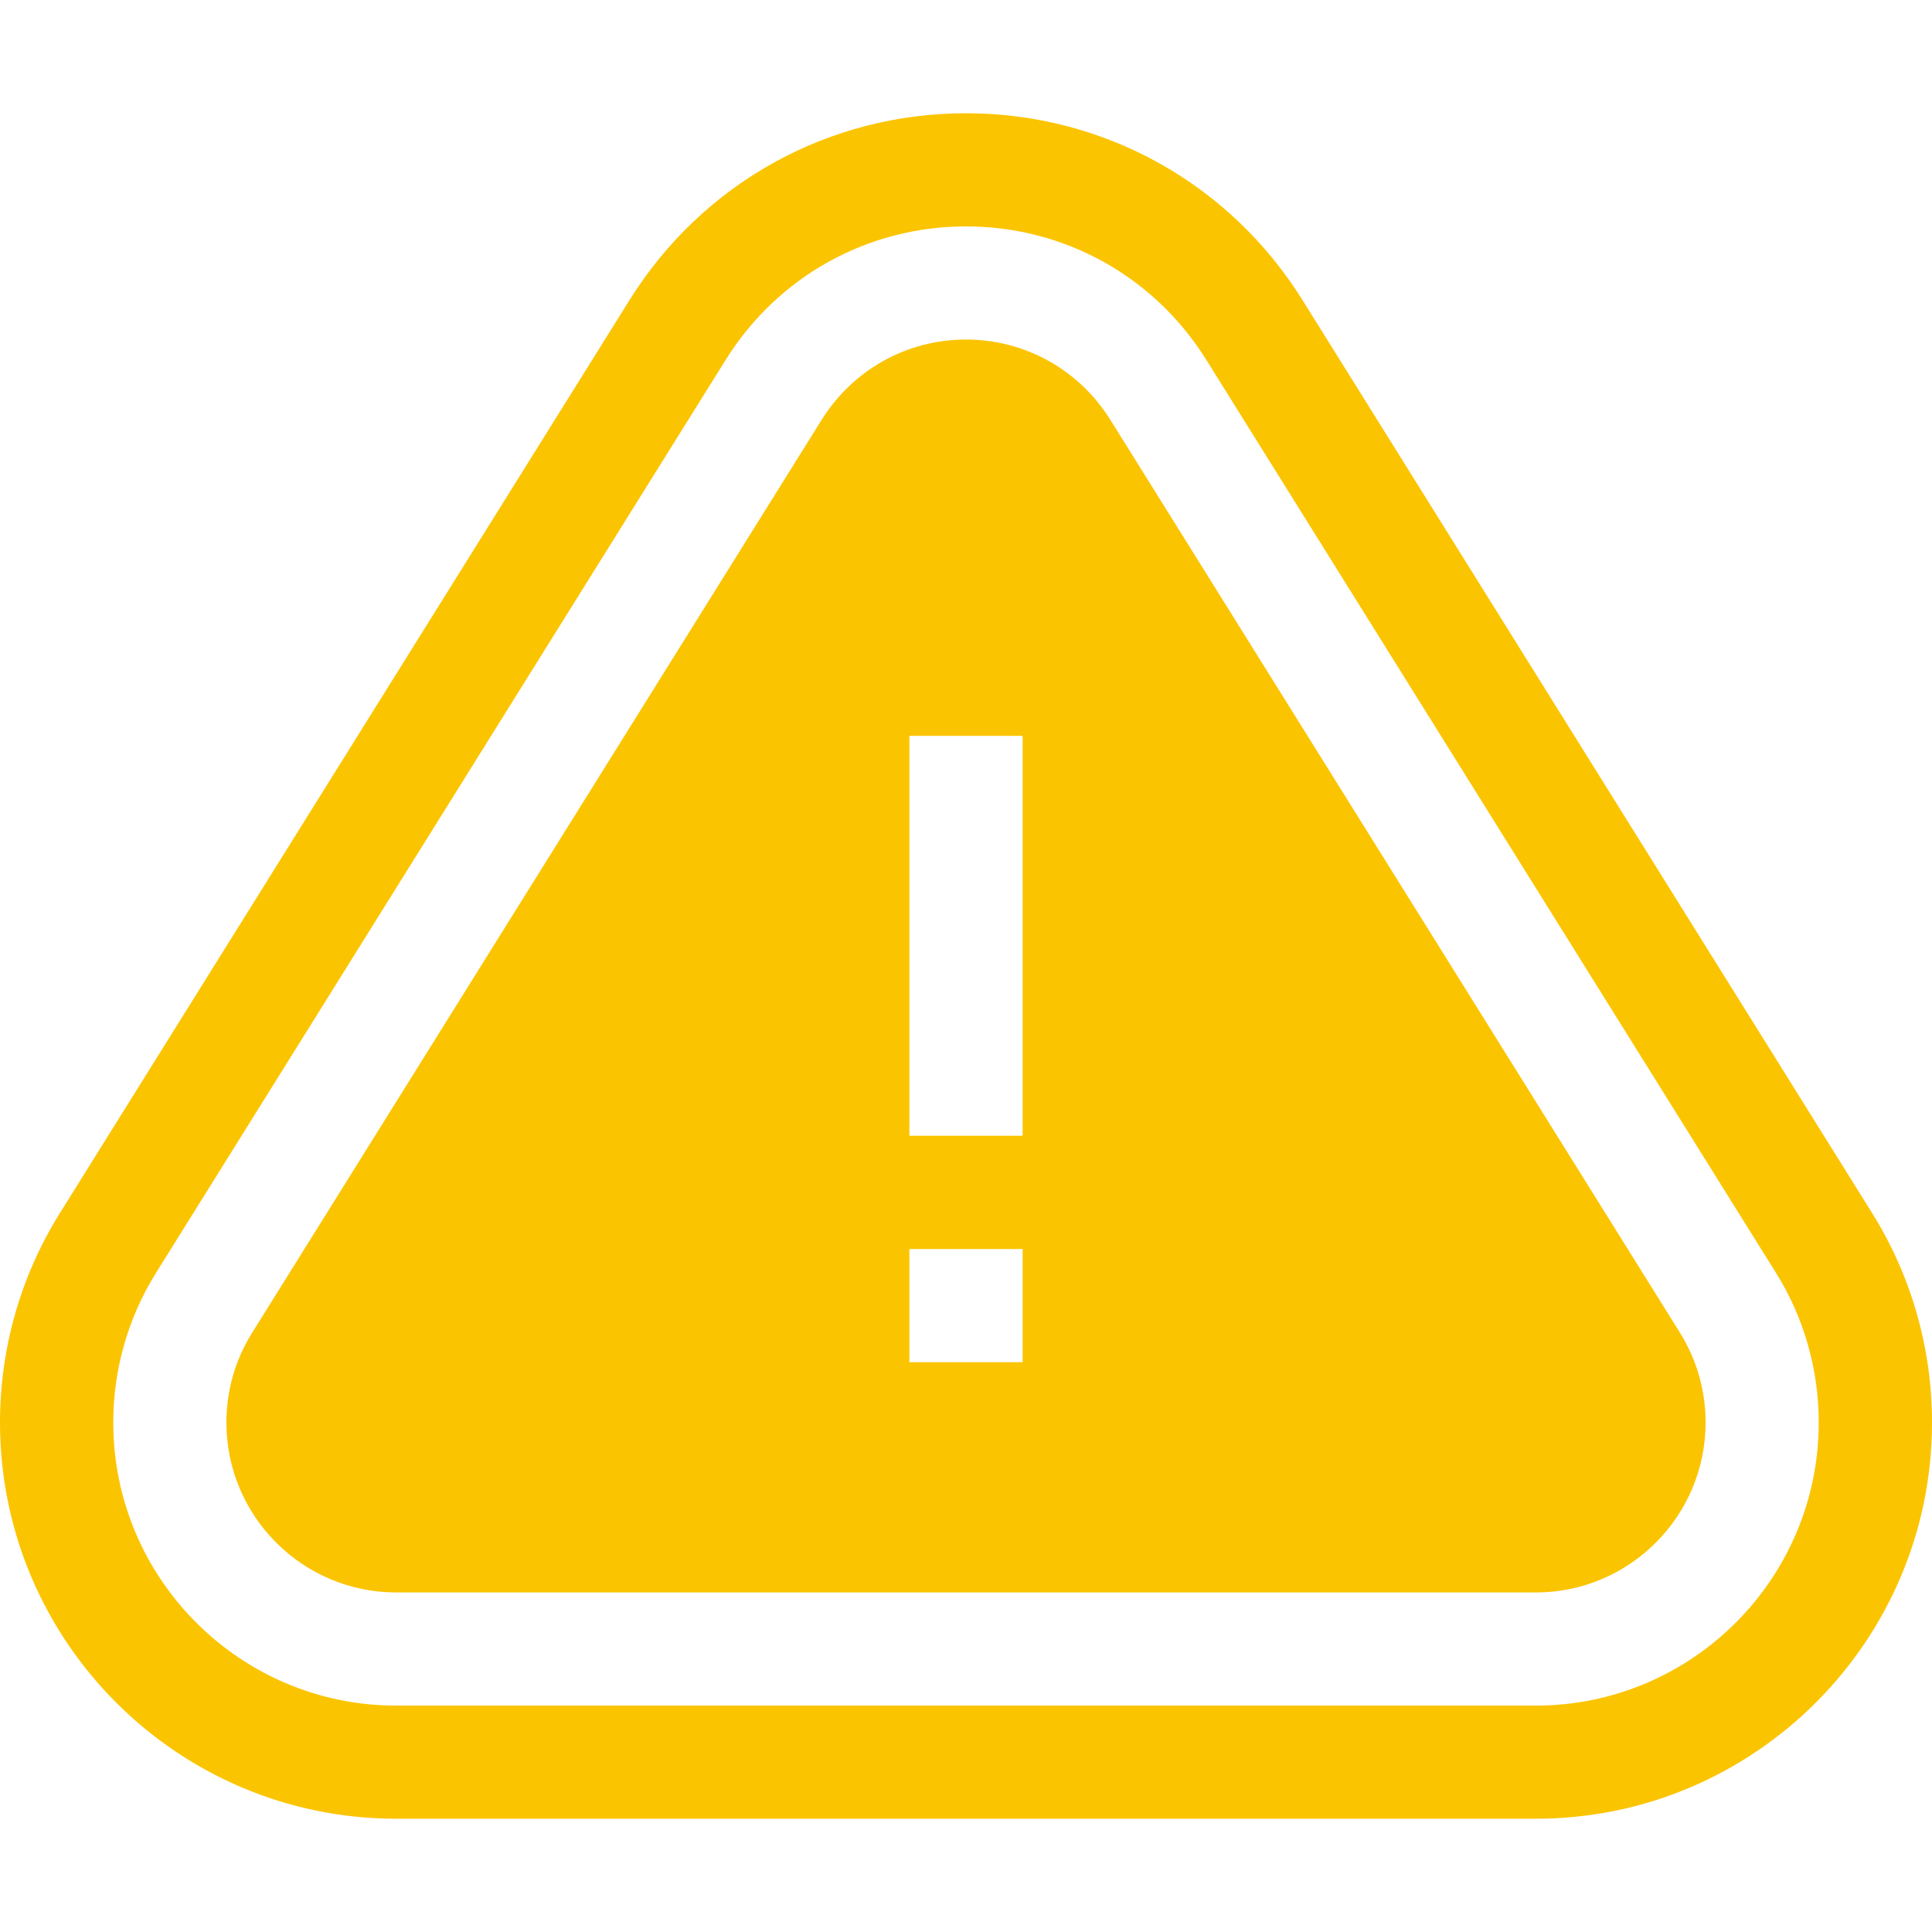 <svg width="16" height="16" viewBox="0 0 16 16" fill="none" xmlns="http://www.w3.org/2000/svg">
<path d="M15.504 10.046L10.786 2.484C10.181 1.516 9.14 0.938 8 0.938C6.86 0.938 5.819 1.516 5.214 2.484L0.496 10.046C0.171 10.566 0 11.166 0 11.781C0 13.591 1.472 15.062 3.281 15.062H12.719C14.528 15.062 16 13.591 16 11.781C16 11.166 15.829 10.566 15.504 10.046ZM12.719 14.125H3.281C1.989 14.125 0.938 13.074 0.938 11.781C0.938 11.342 1.06 10.913 1.291 10.543L6.01 2.98C6.442 2.288 7.186 1.875 8 1.875C8.814 1.875 9.558 2.288 9.99 2.98L14.709 10.543C14.94 10.913 15.062 11.342 15.062 11.781C15.062 13.074 14.011 14.125 12.719 14.125Z" fill="#FBC400"/>
<path d="M9.195 3.476C8.935 3.061 8.489 2.812 8 2.812C7.511 2.812 7.065 3.061 6.805 3.476L2.087 11.039C1.948 11.261 1.875 11.517 1.875 11.781C1.875 12.557 2.506 13.188 3.281 13.188H12.719C13.494 13.188 14.125 12.557 14.125 11.781C14.125 11.517 14.052 11.261 13.914 11.039L9.195 3.476ZM8.469 11.281H7.531V10.344H8.469V11.281ZM8.469 9.406H7.531V6.094H8.469V9.406Z" fill="#FBC400"/>
</svg>
